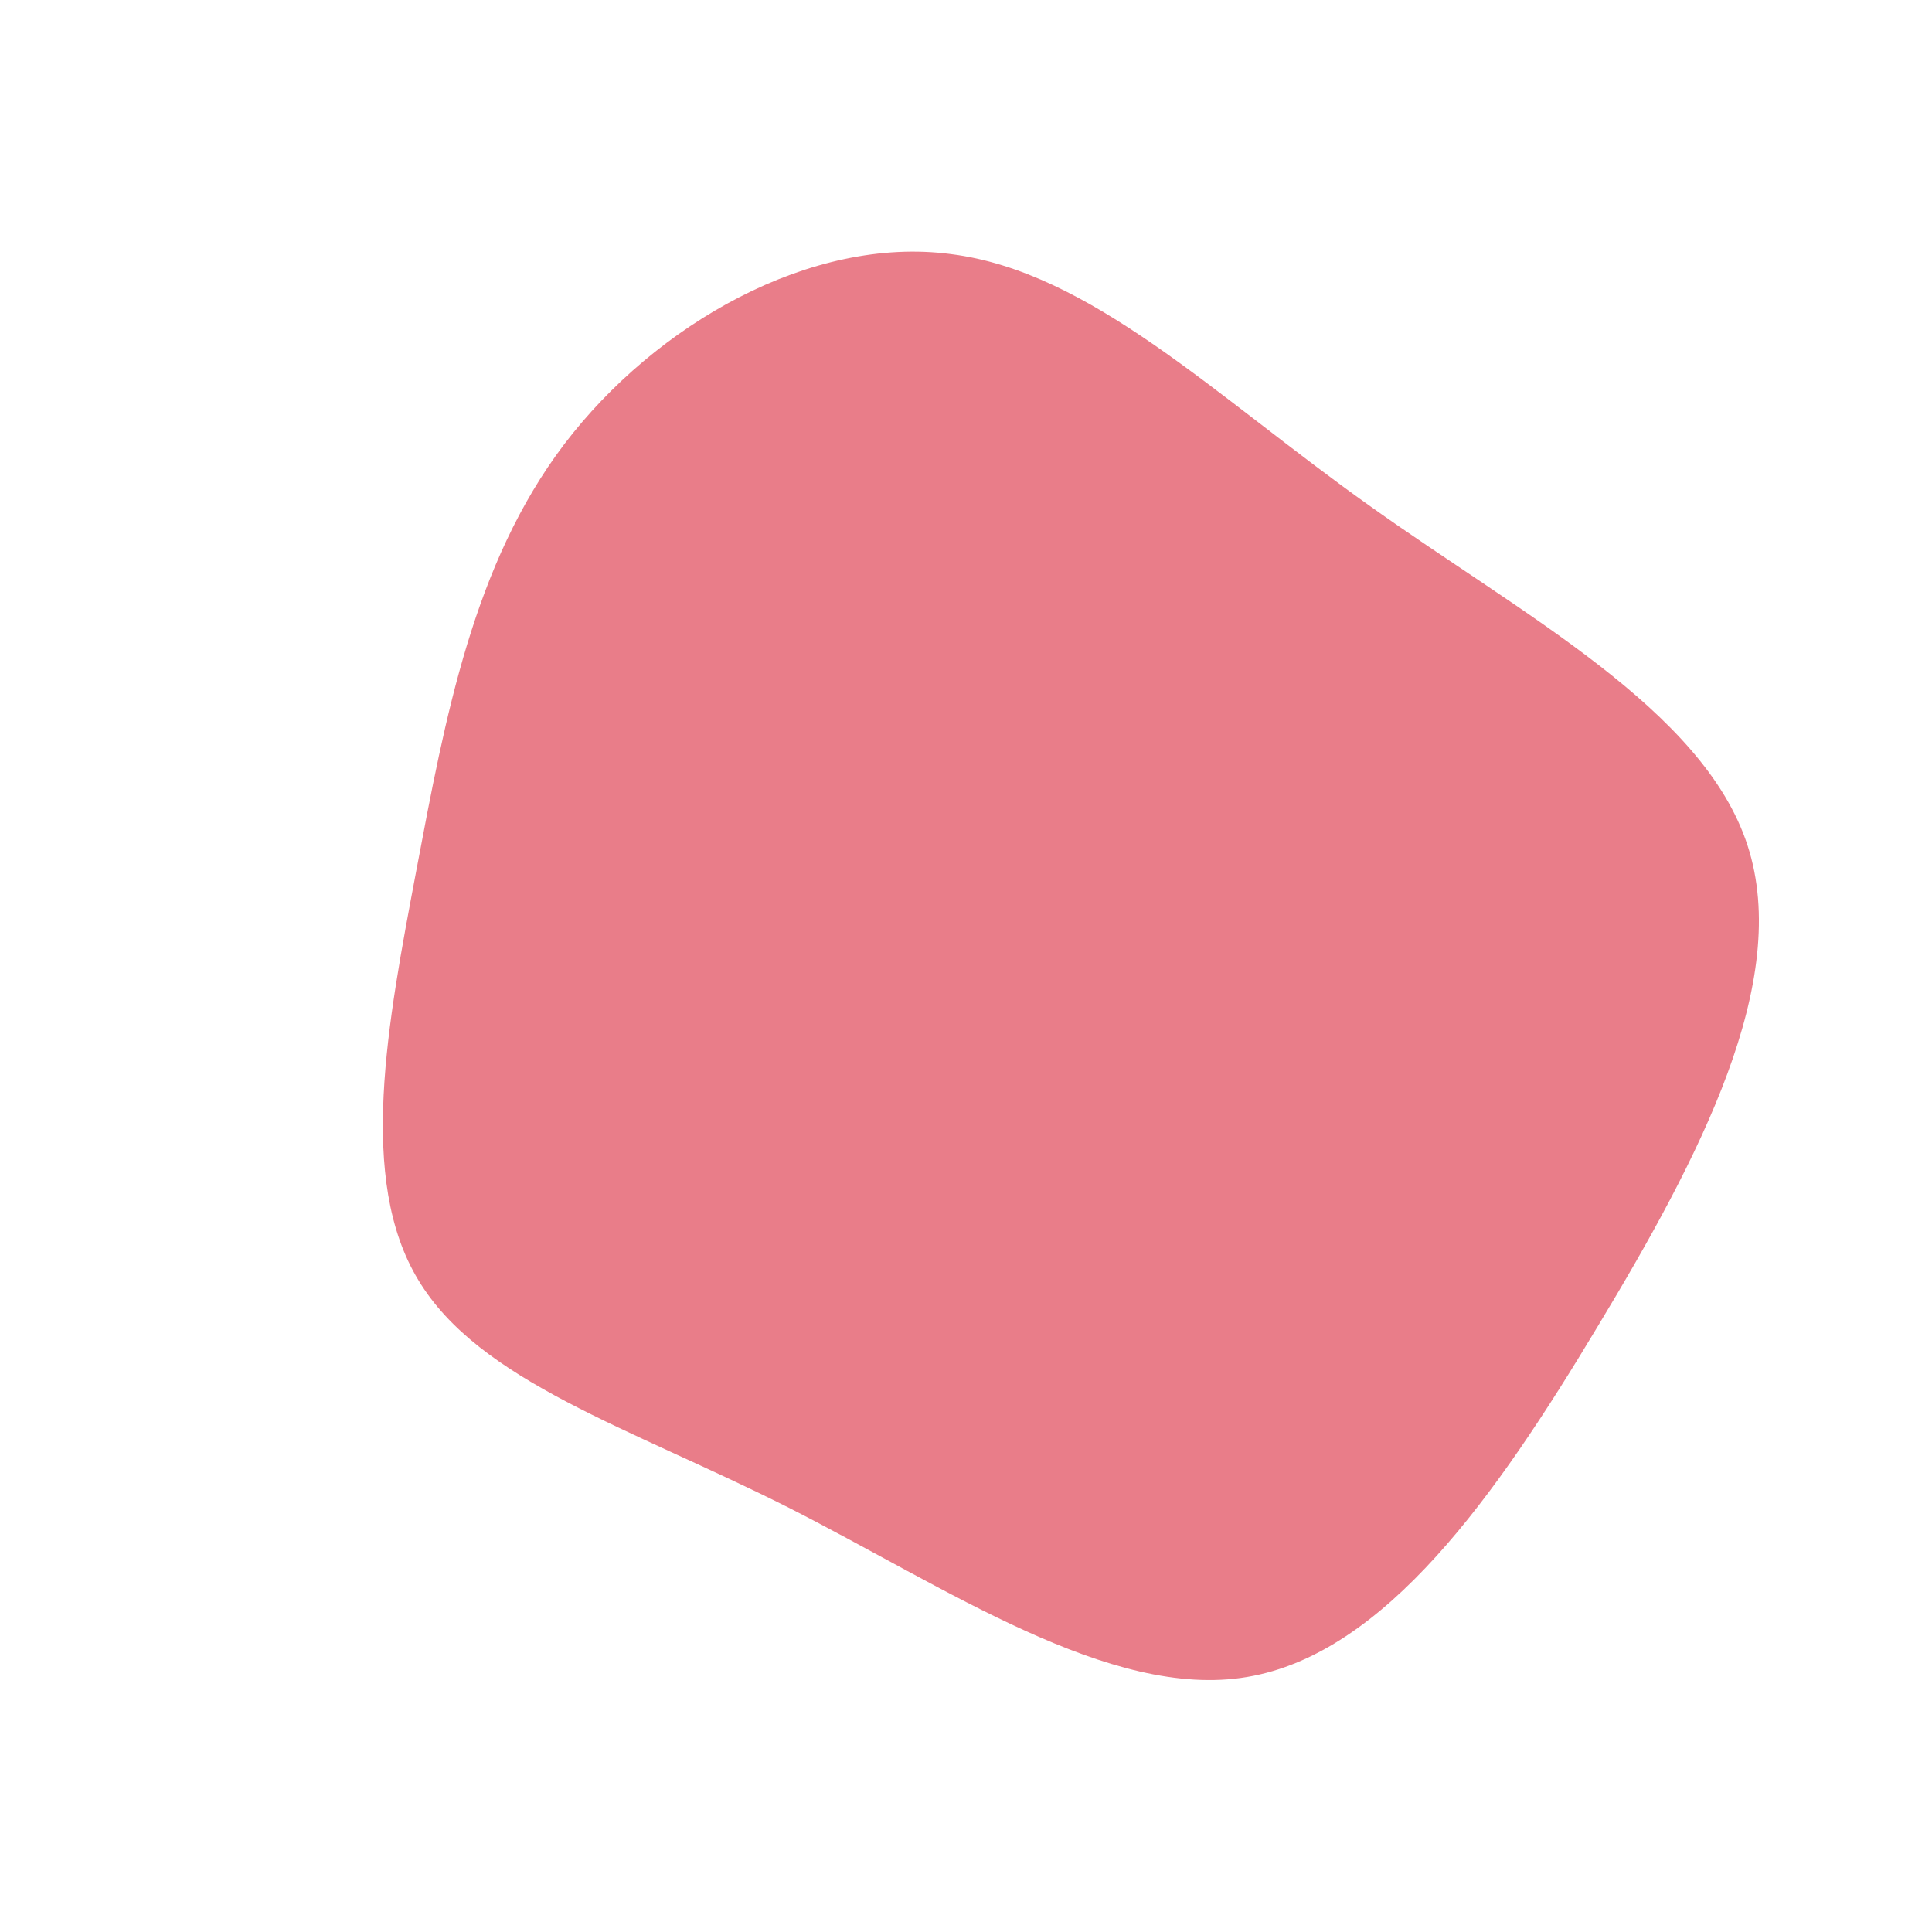 <?xml version="1.0" standalone="no"?>
<svg viewBox="0 0 200 200" xmlns="http://www.w3.org/2000/svg">
  <path fill="#E97D89" d="M41.7,-47.7C57.5,-36.4,76.3,-26.6,80.9,-12.5C85.5,1.6,75.9,19.9,65.4,37.3C54.9,54.8,43.4,71.2,29.1,73.6C14.9,76,-2.1,64.3,-18.5,56C-34.8,47.8,-50.4,43,-56.7,32.5C-63,22.1,-59.9,6,-56.9,-9.9C-53.9,-25.8,-51,-41.6,-41.6,-54C-32.1,-66.5,-16,-75.6,-1.6,-73.7C12.9,-71.9,25.8,-59,41.7,-47.7Z" transform="translate(100 100)" />
</svg>
